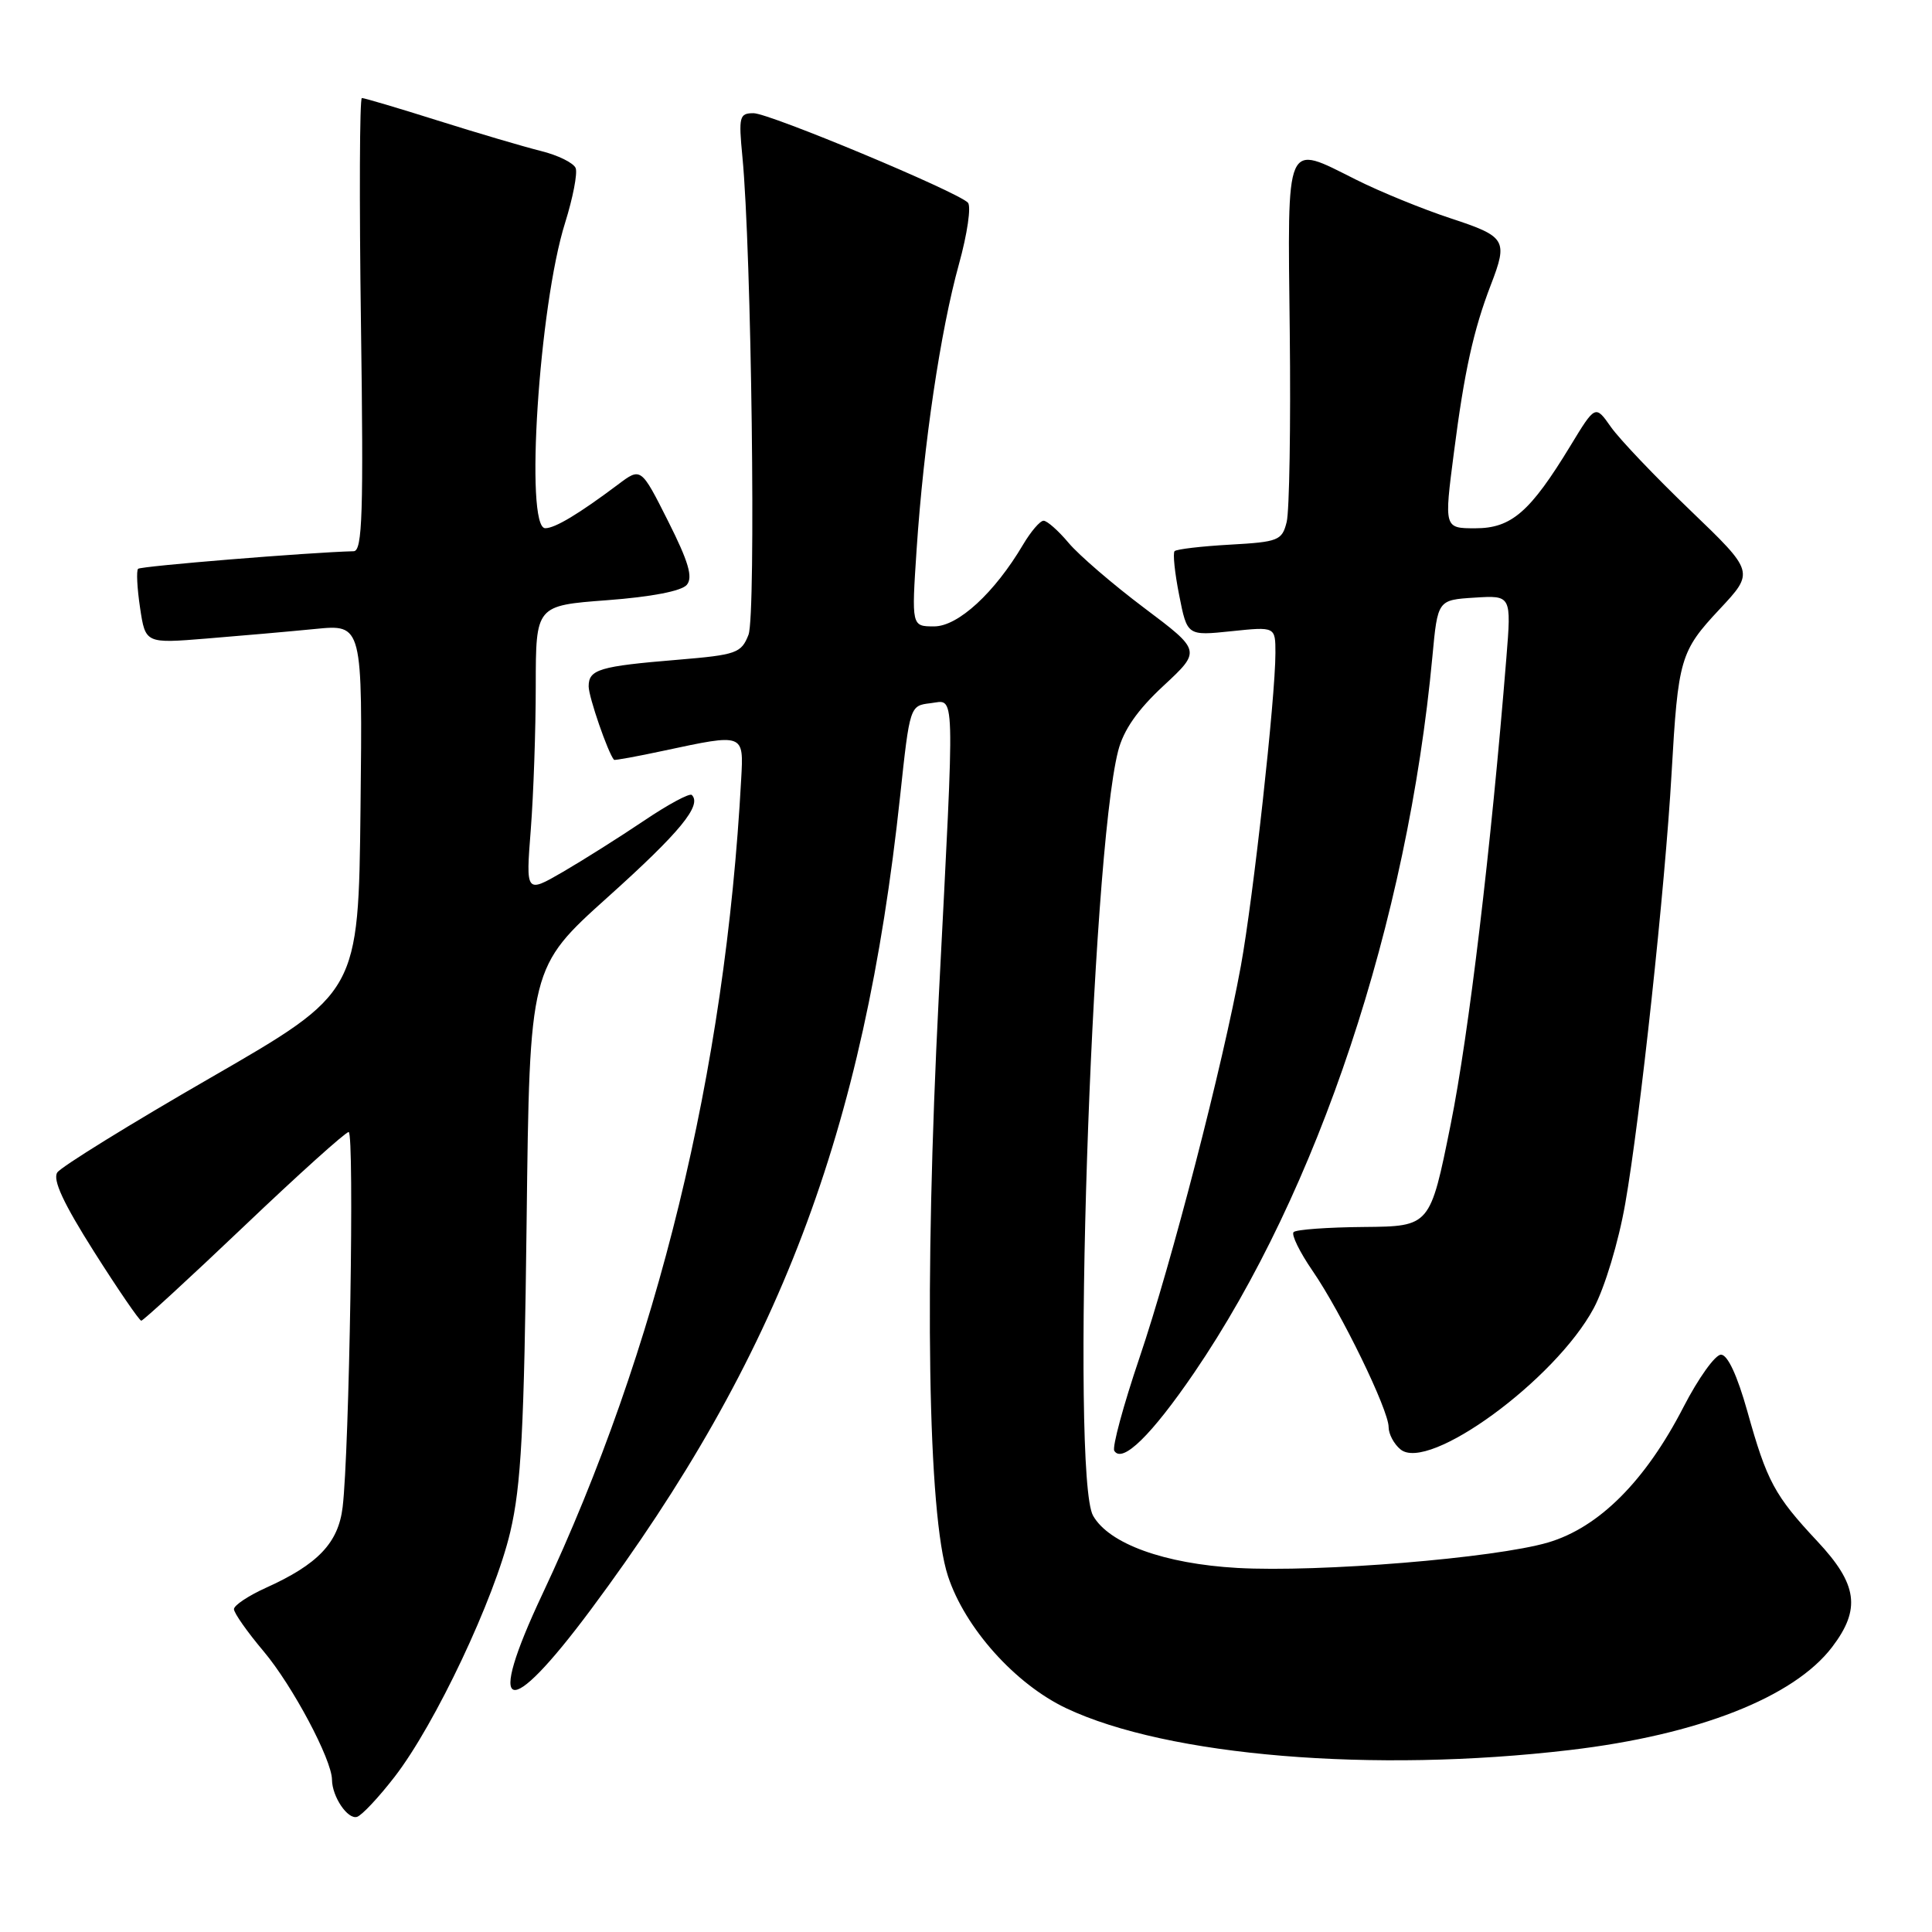 <?xml version="1.0" encoding="UTF-8" standalone="no"?>
<!DOCTYPE svg PUBLIC "-//W3C//DTD SVG 1.1//EN" "http://www.w3.org/Graphics/SVG/1.1/DTD/svg11.dtd" >
<svg xmlns="http://www.w3.org/2000/svg" xmlns:xlink="http://www.w3.org/1999/xlink" version="1.1" viewBox="0 0 256 256">
 <g >
 <path fill="currentColor"
d=" M 52.30 235.42 C 57.68 228.46 65.53 211.84 67.61 203.00 C 69.06 196.84 69.45 189.50 69.78 161.84 C 70.18 128.18 70.18 128.18 80.57 118.84 C 90.10 110.28 93.04 106.70 91.67 105.34 C 91.39 105.05 88.53 106.59 85.33 108.75 C 82.12 110.91 77.29 113.96 74.59 115.53 C 69.67 118.38 69.67 118.38 70.33 109.94 C 70.69 105.30 70.99 96.72 70.99 90.87 C 71.00 80.24 71.00 80.24 80.45 79.53 C 86.31 79.09 90.32 78.32 91.01 77.49 C 91.84 76.49 91.23 74.42 88.52 69.04 C 84.93 61.91 84.93 61.91 81.88 64.21 C 76.69 68.10 73.55 69.99 72.25 69.99 C 69.51 70.01 71.42 40.48 74.88 29.52 C 75.91 26.23 76.54 22.98 76.28 22.28 C 76.01 21.59 73.93 20.56 71.65 20.00 C 69.37 19.43 63.23 17.62 58.00 15.97 C 52.77 14.32 48.25 12.98 47.95 12.99 C 47.65 12.99 47.60 26.50 47.83 43.00 C 48.18 67.98 48.02 73.01 46.87 73.04 C 40.99 73.19 18.66 75.01 18.30 75.37 C 18.05 75.61 18.17 77.94 18.56 80.54 C 19.27 85.27 19.27 85.27 27.38 84.61 C 31.85 84.25 38.32 83.68 41.77 83.34 C 48.04 82.72 48.04 82.72 47.77 107.11 C 47.50 131.50 47.50 131.50 28.00 142.75 C 17.27 148.93 8.09 154.61 7.59 155.36 C 6.95 156.32 8.41 159.46 12.47 165.87 C 15.65 170.89 18.47 175.00 18.72 175.00 C 18.97 175.00 25.09 169.38 32.32 162.50 C 39.54 155.62 45.79 150.00 46.20 150.00 C 46.98 150.00 46.29 192.32 45.40 199.71 C 44.83 204.45 42.12 207.29 35.22 210.40 C 32.90 211.45 31.00 212.72 31.00 213.22 C 31.00 213.73 32.77 216.25 34.94 218.82 C 38.76 223.36 43.97 233.15 43.99 235.82 C 44.01 238.08 46.08 241.14 47.32 240.74 C 47.97 240.52 50.21 238.13 52.30 235.42 Z  M 208.00 231.89 C 224.99 229.89 237.68 224.91 242.76 218.25 C 246.60 213.21 246.15 209.93 240.80 204.22 C 235.13 198.16 234.13 196.30 231.53 187.00 C 230.20 182.26 228.92 179.50 228.04 179.50 C 227.27 179.50 225.04 182.62 223.07 186.44 C 218.02 196.25 211.87 202.40 205.12 204.39 C 198.06 206.46 174.76 208.37 163.95 207.76 C 154.29 207.21 146.95 204.56 144.84 200.84 C 141.87 195.64 144.57 113.57 148.16 99.50 C 148.87 96.73 150.72 94.07 154.17 90.87 C 159.16 86.23 159.16 86.23 151.62 80.56 C 147.47 77.44 142.96 73.56 141.60 71.94 C 140.24 70.32 138.75 69.00 138.28 69.00 C 137.81 69.00 136.59 70.43 135.56 72.17 C 131.79 78.55 126.95 83.00 123.78 83.00 C 120.78 83.00 120.78 83.00 121.46 72.75 C 122.39 58.85 124.61 43.87 127.06 35.02 C 128.18 30.99 128.71 27.31 128.25 26.85 C 126.75 25.35 101.94 15.00 99.85 15.00 C 97.97 15.00 97.86 15.45 98.37 20.75 C 99.58 33.17 100.19 81.52 99.18 84.11 C 98.22 86.55 97.59 86.77 89.83 87.42 C 79.40 88.28 78.00 88.70 78.00 90.95 C 78.00 92.35 80.56 99.76 81.36 100.68 C 81.45 100.77 84.44 100.23 88.01 99.46 C 98.62 97.19 98.55 97.16 98.21 103.25 C 96.11 141.98 87.12 178.81 71.88 211.21 C 64.29 227.33 67.14 228.25 78.29 213.28 C 103.20 179.81 114.49 150.11 119.27 105.50 C 120.55 93.55 120.57 93.50 123.28 93.18 C 126.62 92.80 126.54 90.14 124.39 132.12 C 122.45 170.18 122.93 200.71 125.61 208.84 C 127.87 215.73 134.53 223.16 141.30 226.36 C 154.71 232.70 181.97 234.96 208.00 231.89 Z  M 158.23 181.90 C 174.66 157.81 186.51 122.18 189.80 87.00 C 190.50 79.50 190.50 79.50 195.38 79.19 C 200.27 78.88 200.27 78.88 199.60 87.19 C 197.57 112.38 194.62 137.08 192.22 149.00 C 189.50 162.50 189.50 162.50 180.76 162.58 C 175.95 162.62 171.74 162.92 171.41 163.26 C 171.08 163.59 172.21 165.90 173.92 168.39 C 177.71 173.89 184.00 186.82 184.00 189.10 C 184.00 190.01 184.70 191.34 185.57 192.05 C 189.27 195.13 206.09 182.84 211.18 173.34 C 212.64 170.60 214.46 164.59 215.35 159.50 C 217.30 148.47 220.65 117.40 221.49 102.50 C 222.36 87.26 222.63 86.31 227.85 80.73 C 232.47 75.79 232.47 75.79 223.99 67.64 C 219.32 63.16 214.58 58.18 213.45 56.57 C 211.39 53.64 211.39 53.64 208.09 59.07 C 202.75 67.85 200.27 70.00 195.49 70.00 C 191.35 70.00 191.35 70.00 192.65 59.97 C 194.03 49.23 195.24 43.73 197.55 37.73 C 199.83 31.81 199.55 31.34 192.25 28.94 C 188.54 27.72 182.87 25.41 179.67 23.80 C 170.20 19.07 170.61 18.11 170.90 44.03 C 171.04 56.42 170.85 67.74 170.49 69.17 C 169.88 71.62 169.40 71.81 162.97 72.17 C 159.20 72.38 155.90 72.77 155.64 73.03 C 155.39 73.29 155.66 75.92 156.25 78.88 C 157.31 84.25 157.31 84.25 163.16 83.64 C 169.00 83.03 169.00 83.03 169.00 86.54 C 169.00 92.41 166.07 118.96 164.42 128.00 C 162.01 141.19 155.26 167.30 150.98 179.93 C 148.85 186.22 147.35 191.76 147.65 192.24 C 148.71 193.96 152.58 190.17 158.23 181.90 Z "/>
</g>
</svg>